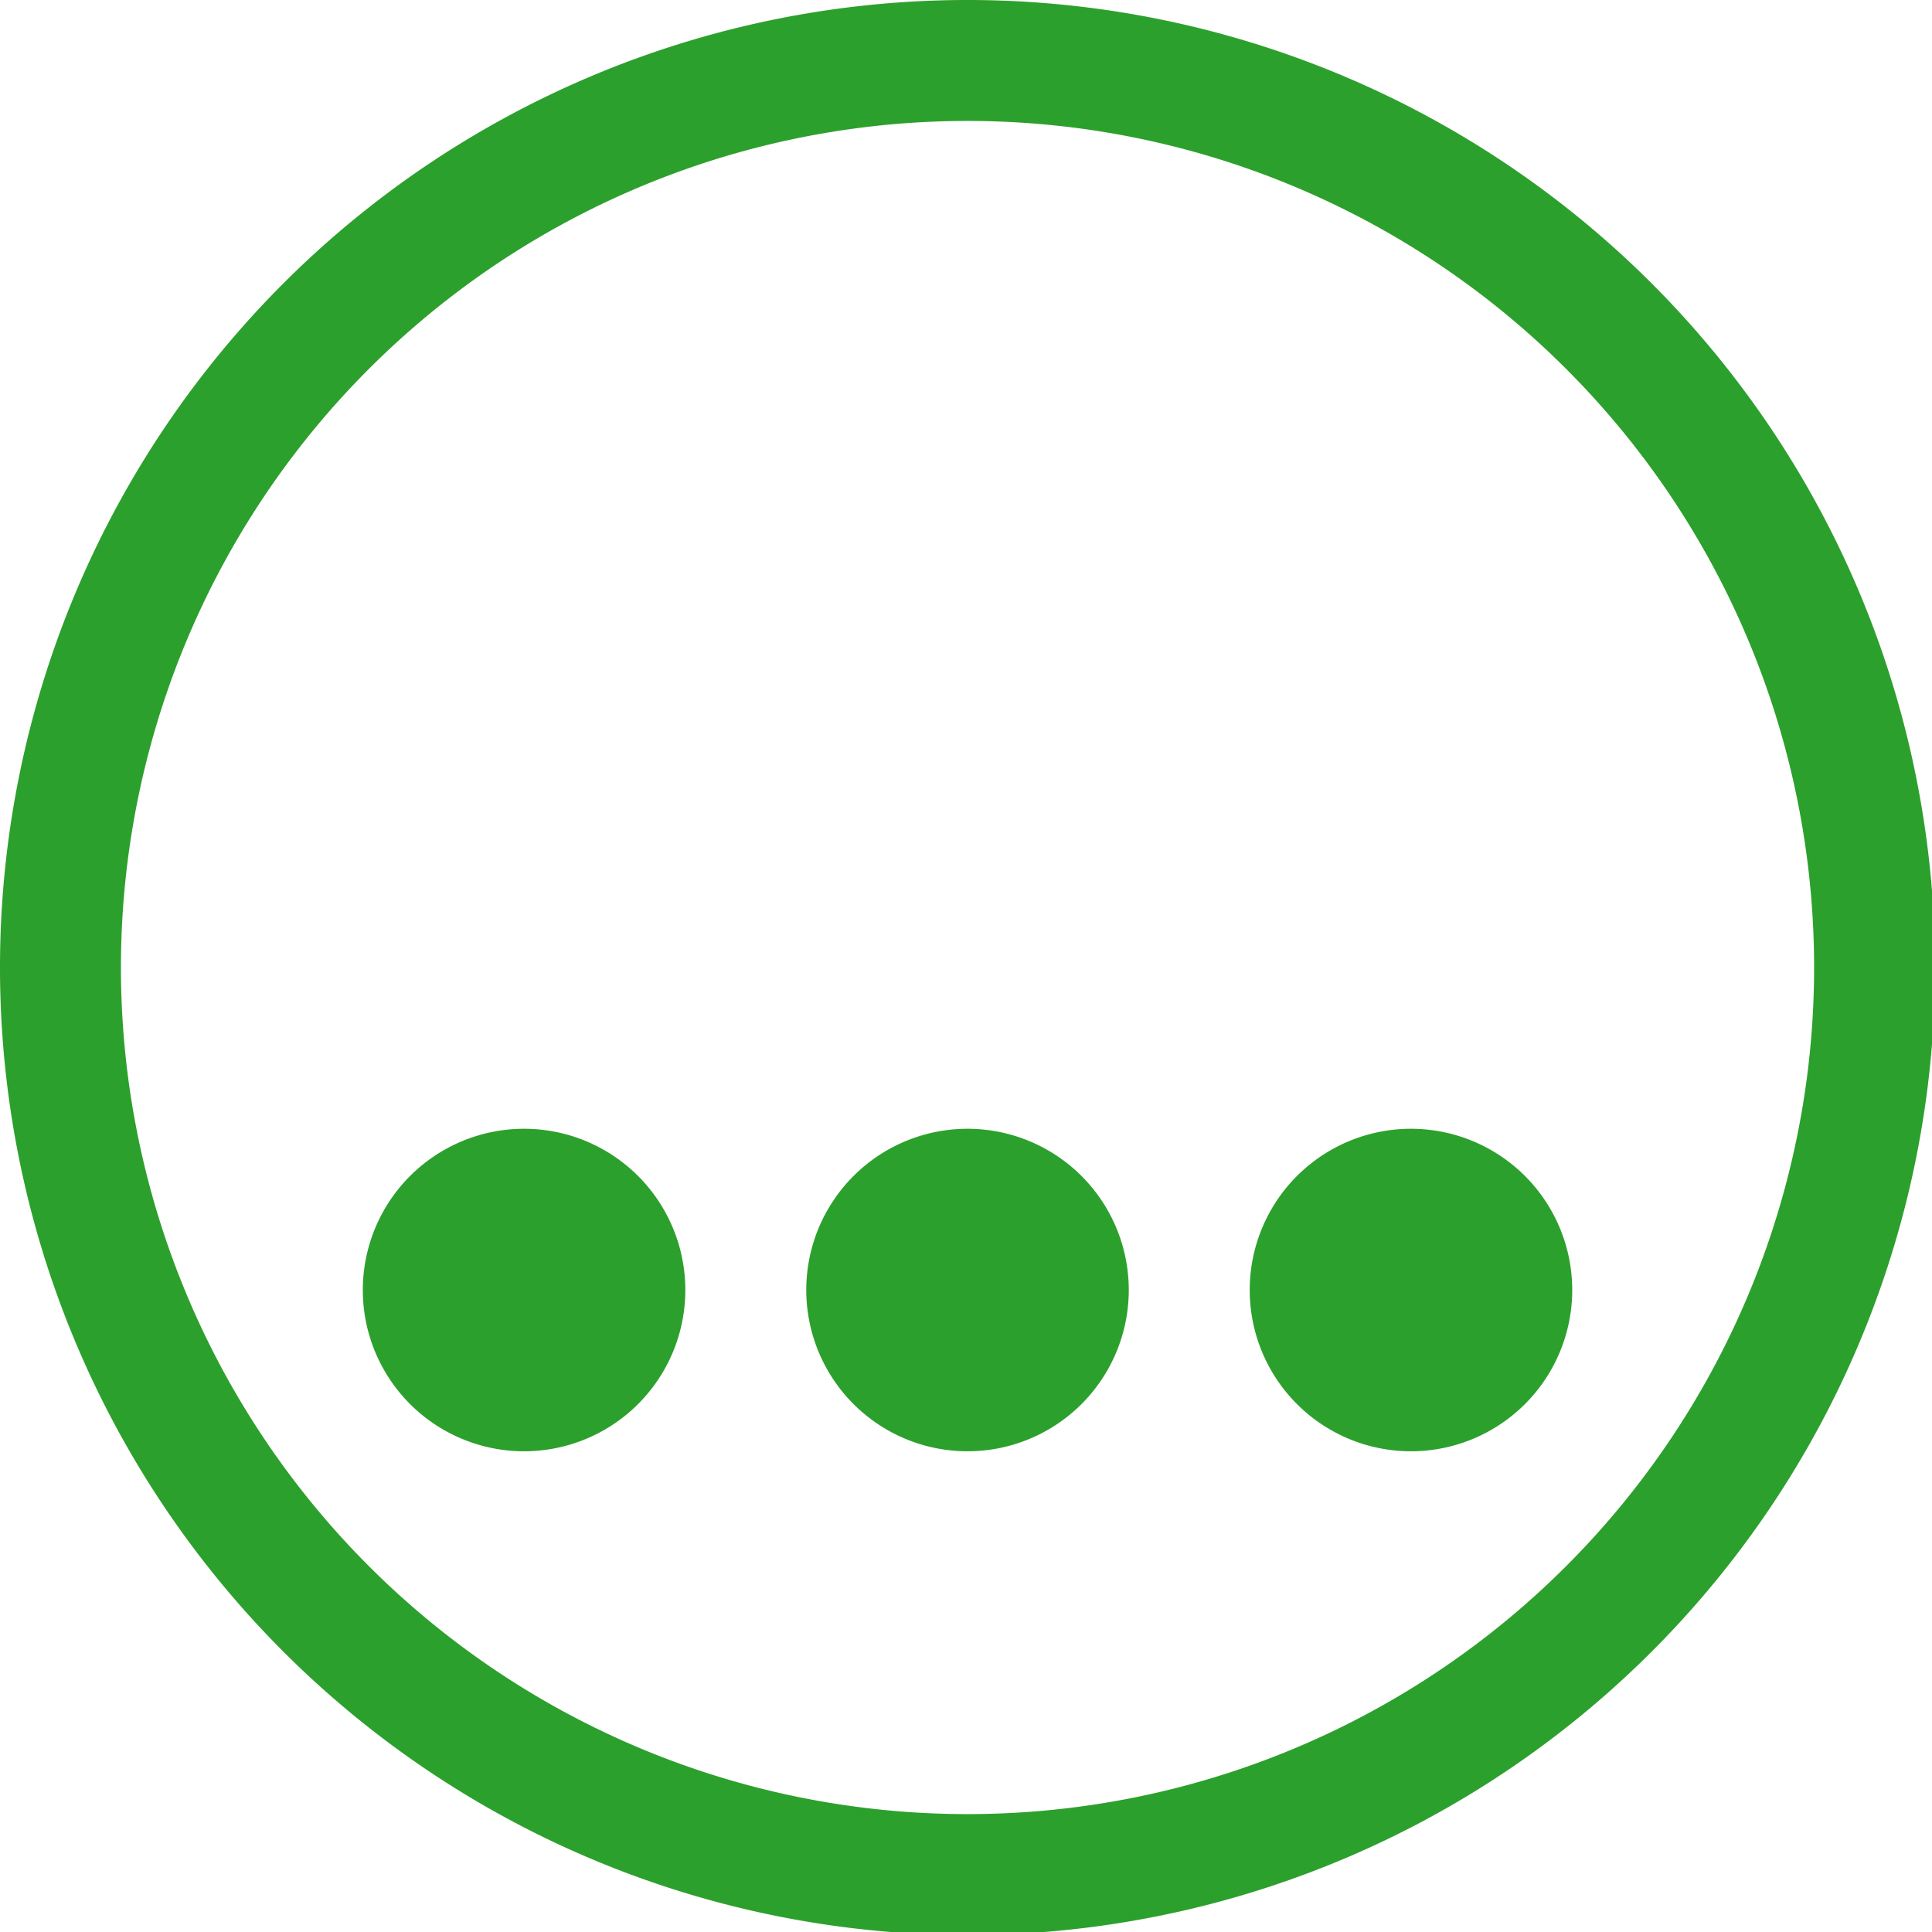 <?xml version="1.0" encoding="UTF-8" standalone="no"?>
<svg
   xmlns:dc="http://purl.org/dc/elements/1.1/"
   xmlns:cc="http://creativecommons.org/ns#"
   xmlns:rdf="http://www.w3.org/1999/02/22-rdf-syntax-ns#"
   xmlns:svg="http://www.w3.org/2000/svg"
   xmlns="http://www.w3.org/2000/svg"
   xmlns:sodipodi="http://sodipodi.sourceforge.net/DTD/sodipodi-0.dtd"
   xmlns:inkscape="http://www.inkscape.org/namespaces/inkscape"
   width="48"
   height="48"
   viewBox="0 0 12.7 12.7"
   version="1.1"
   id="svg4"
   sodipodi:docname="folder-activities.svg"
   inkscape:version="0.92.5 (2060ec1f9f, 2020-04-08)">
  <defs
     id="defs8">
  <style
     id="current-color-scheme"
     type="text/css">
      .ColorScheme-Highlight {
        color:#2ca02c;
      }
  </style>
  </defs>
  <path
     class="ColorScheme-Highlight"
     style="fill:currentColor"
     d="M 24 0 A 24 24 0 0 0 0 24 A 24 24 0 0 0 24 48 A 24 24 0 0 0 48 24 A 24 24 0 0 0 24 0 z M 24 3 A 21 21 0 0 1 45 24 A 21 21 0 0 1 24 45 A 21 21 0 0 1 3 24 A 21 21 0 0 1 24 3 z M 13 28 A 4 4 0 0 0 9 32 A 4 4 0 0 0 13 36 A 4 4 0 0 0 17 32 A 4 4 0 0 0 13 28 z M 24 28 A 4 4 0 0 0 20 32 A 4 4 0 0 0 24 36 A 4 4 0 0 0 28 32 A 4 4 0 0 0 24 28 z M 35 28 A 4 4 0 0 0 31 32 A 4 4 0 0 0 35 36 A 4 4 0 0 0 39 32 A 4 4 0 0 0 35 28 z "
     transform="scale(0.265)"
     id="path847" />
</svg>

